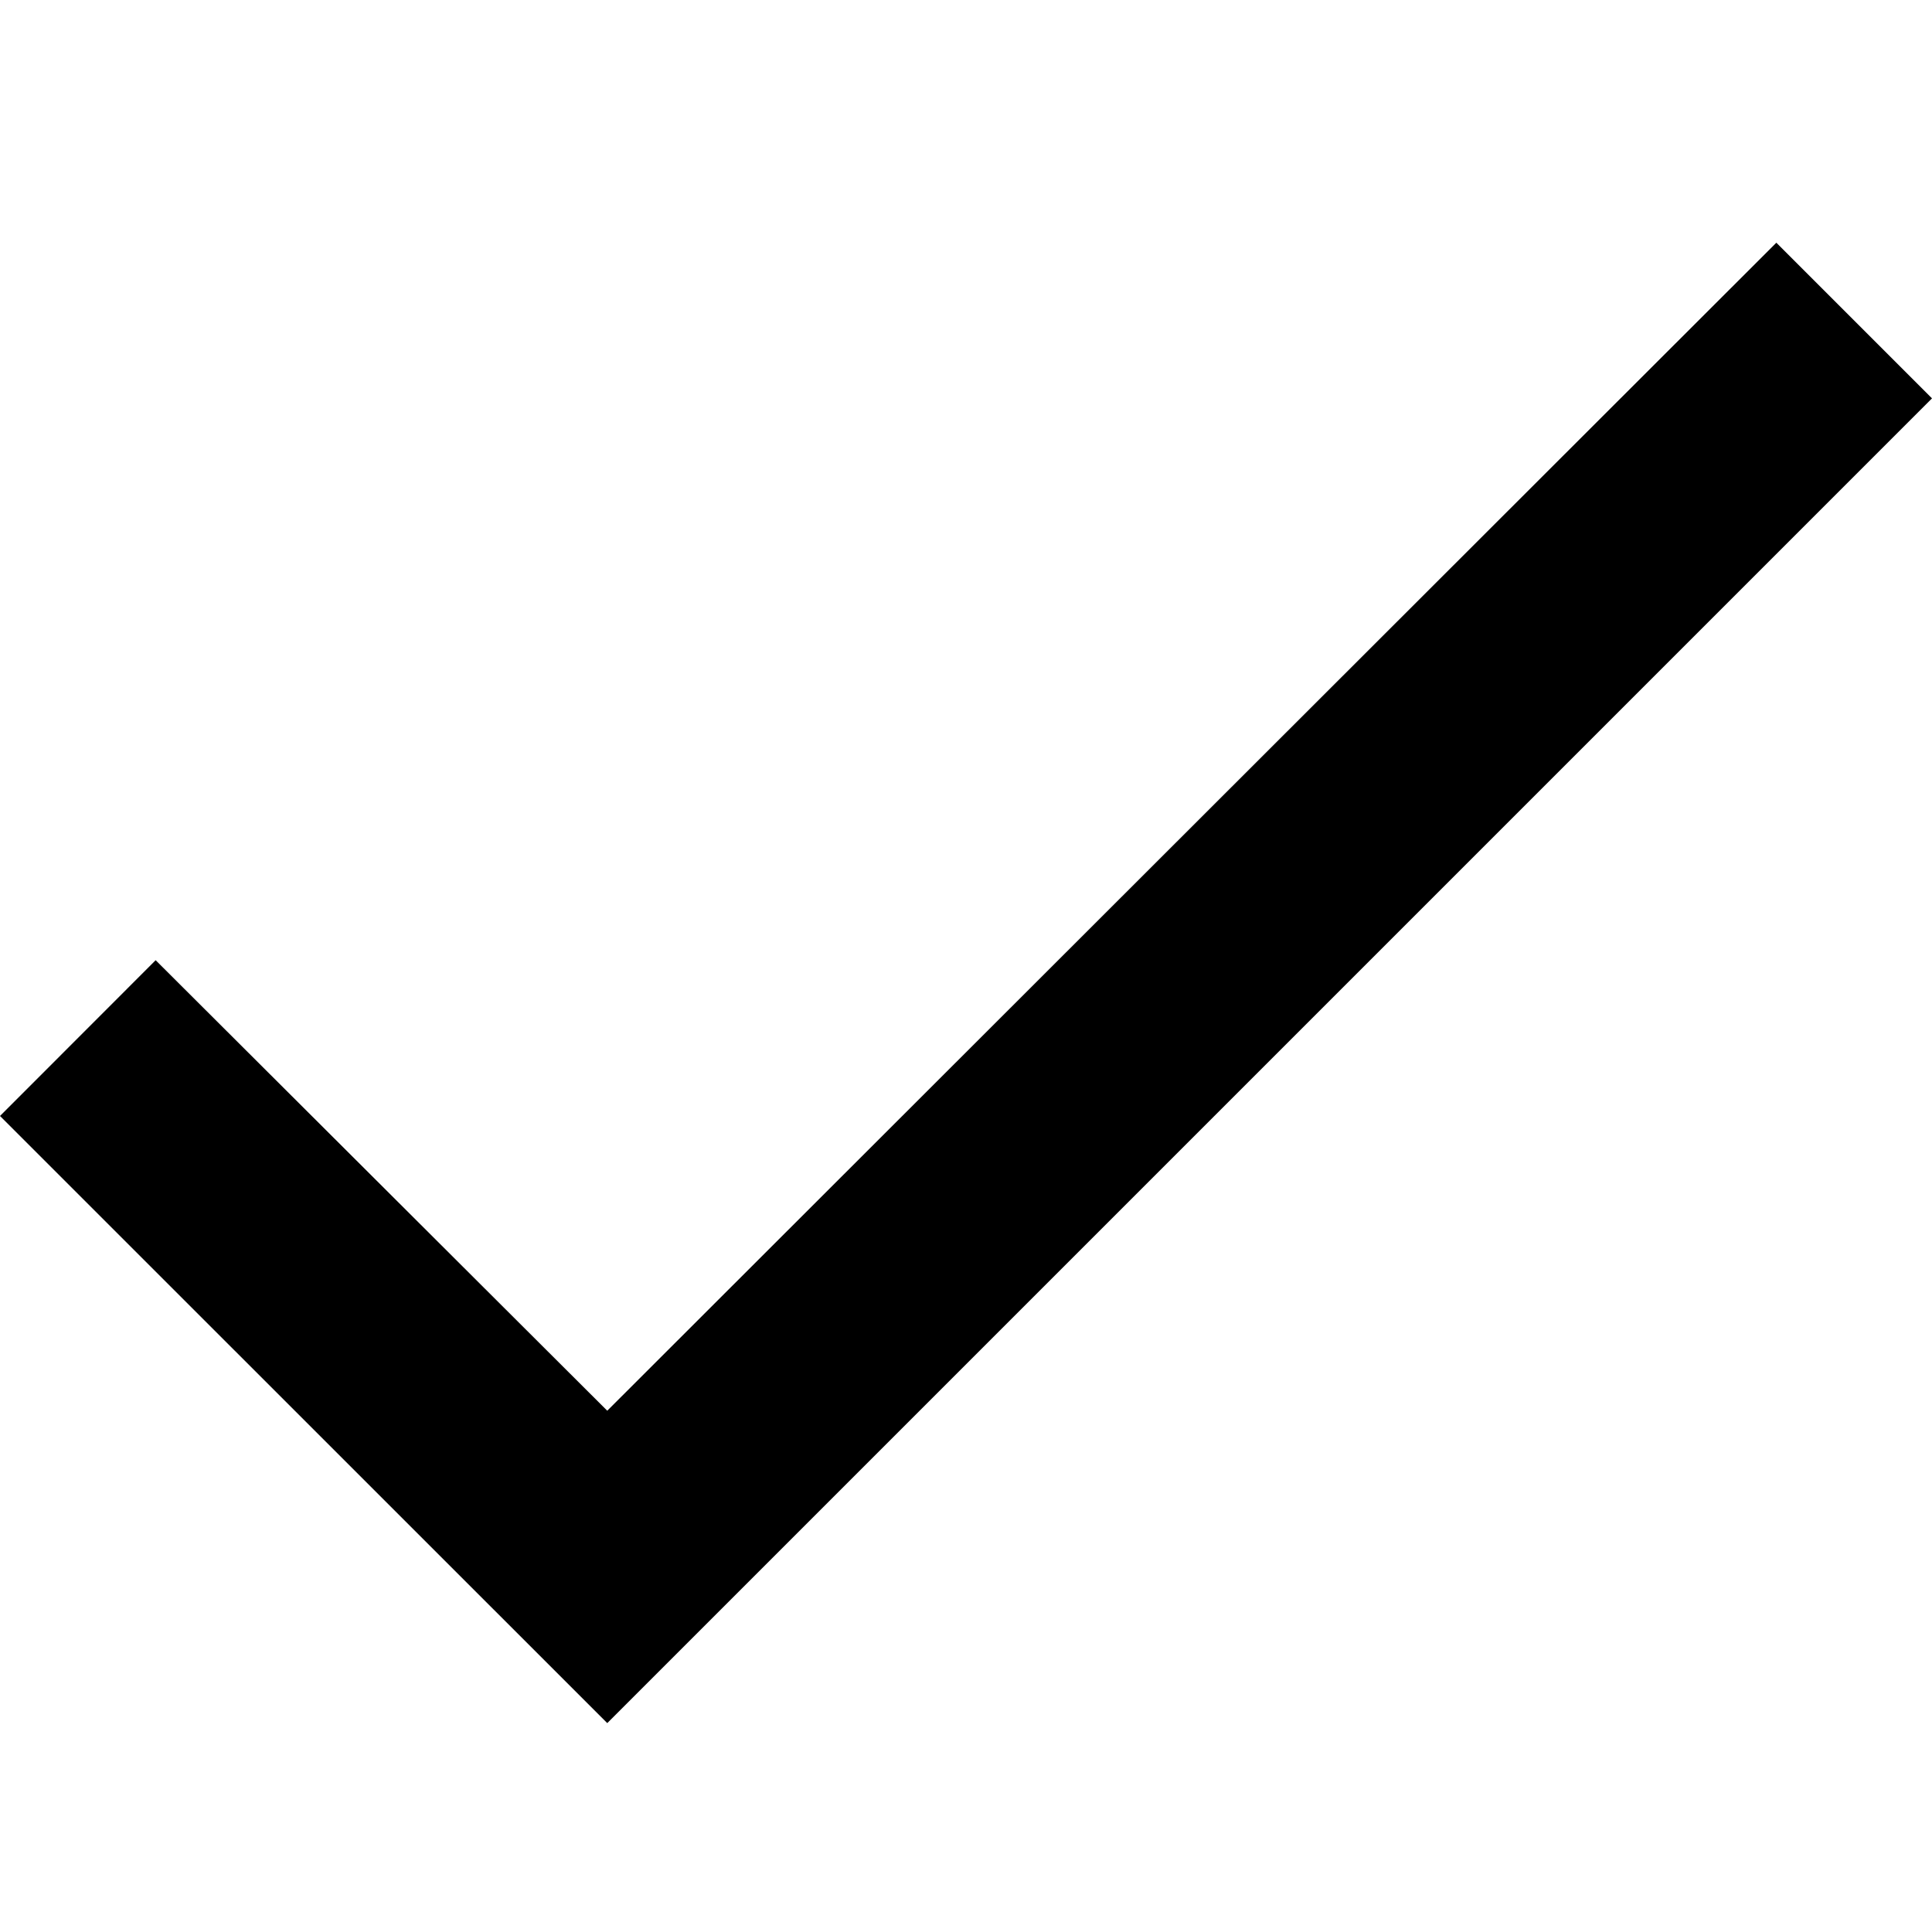 <svg viewBox="0 0 16 16" fill="none" xmlns="http://www.w3.org/2000/svg">
    <path d="M16 3.299L5.029 14.27L0 9.242L1.289 7.952L5.029 11.683L14.711 2.01L16 3.299Z"
        fill="currentColor" />
</svg>
